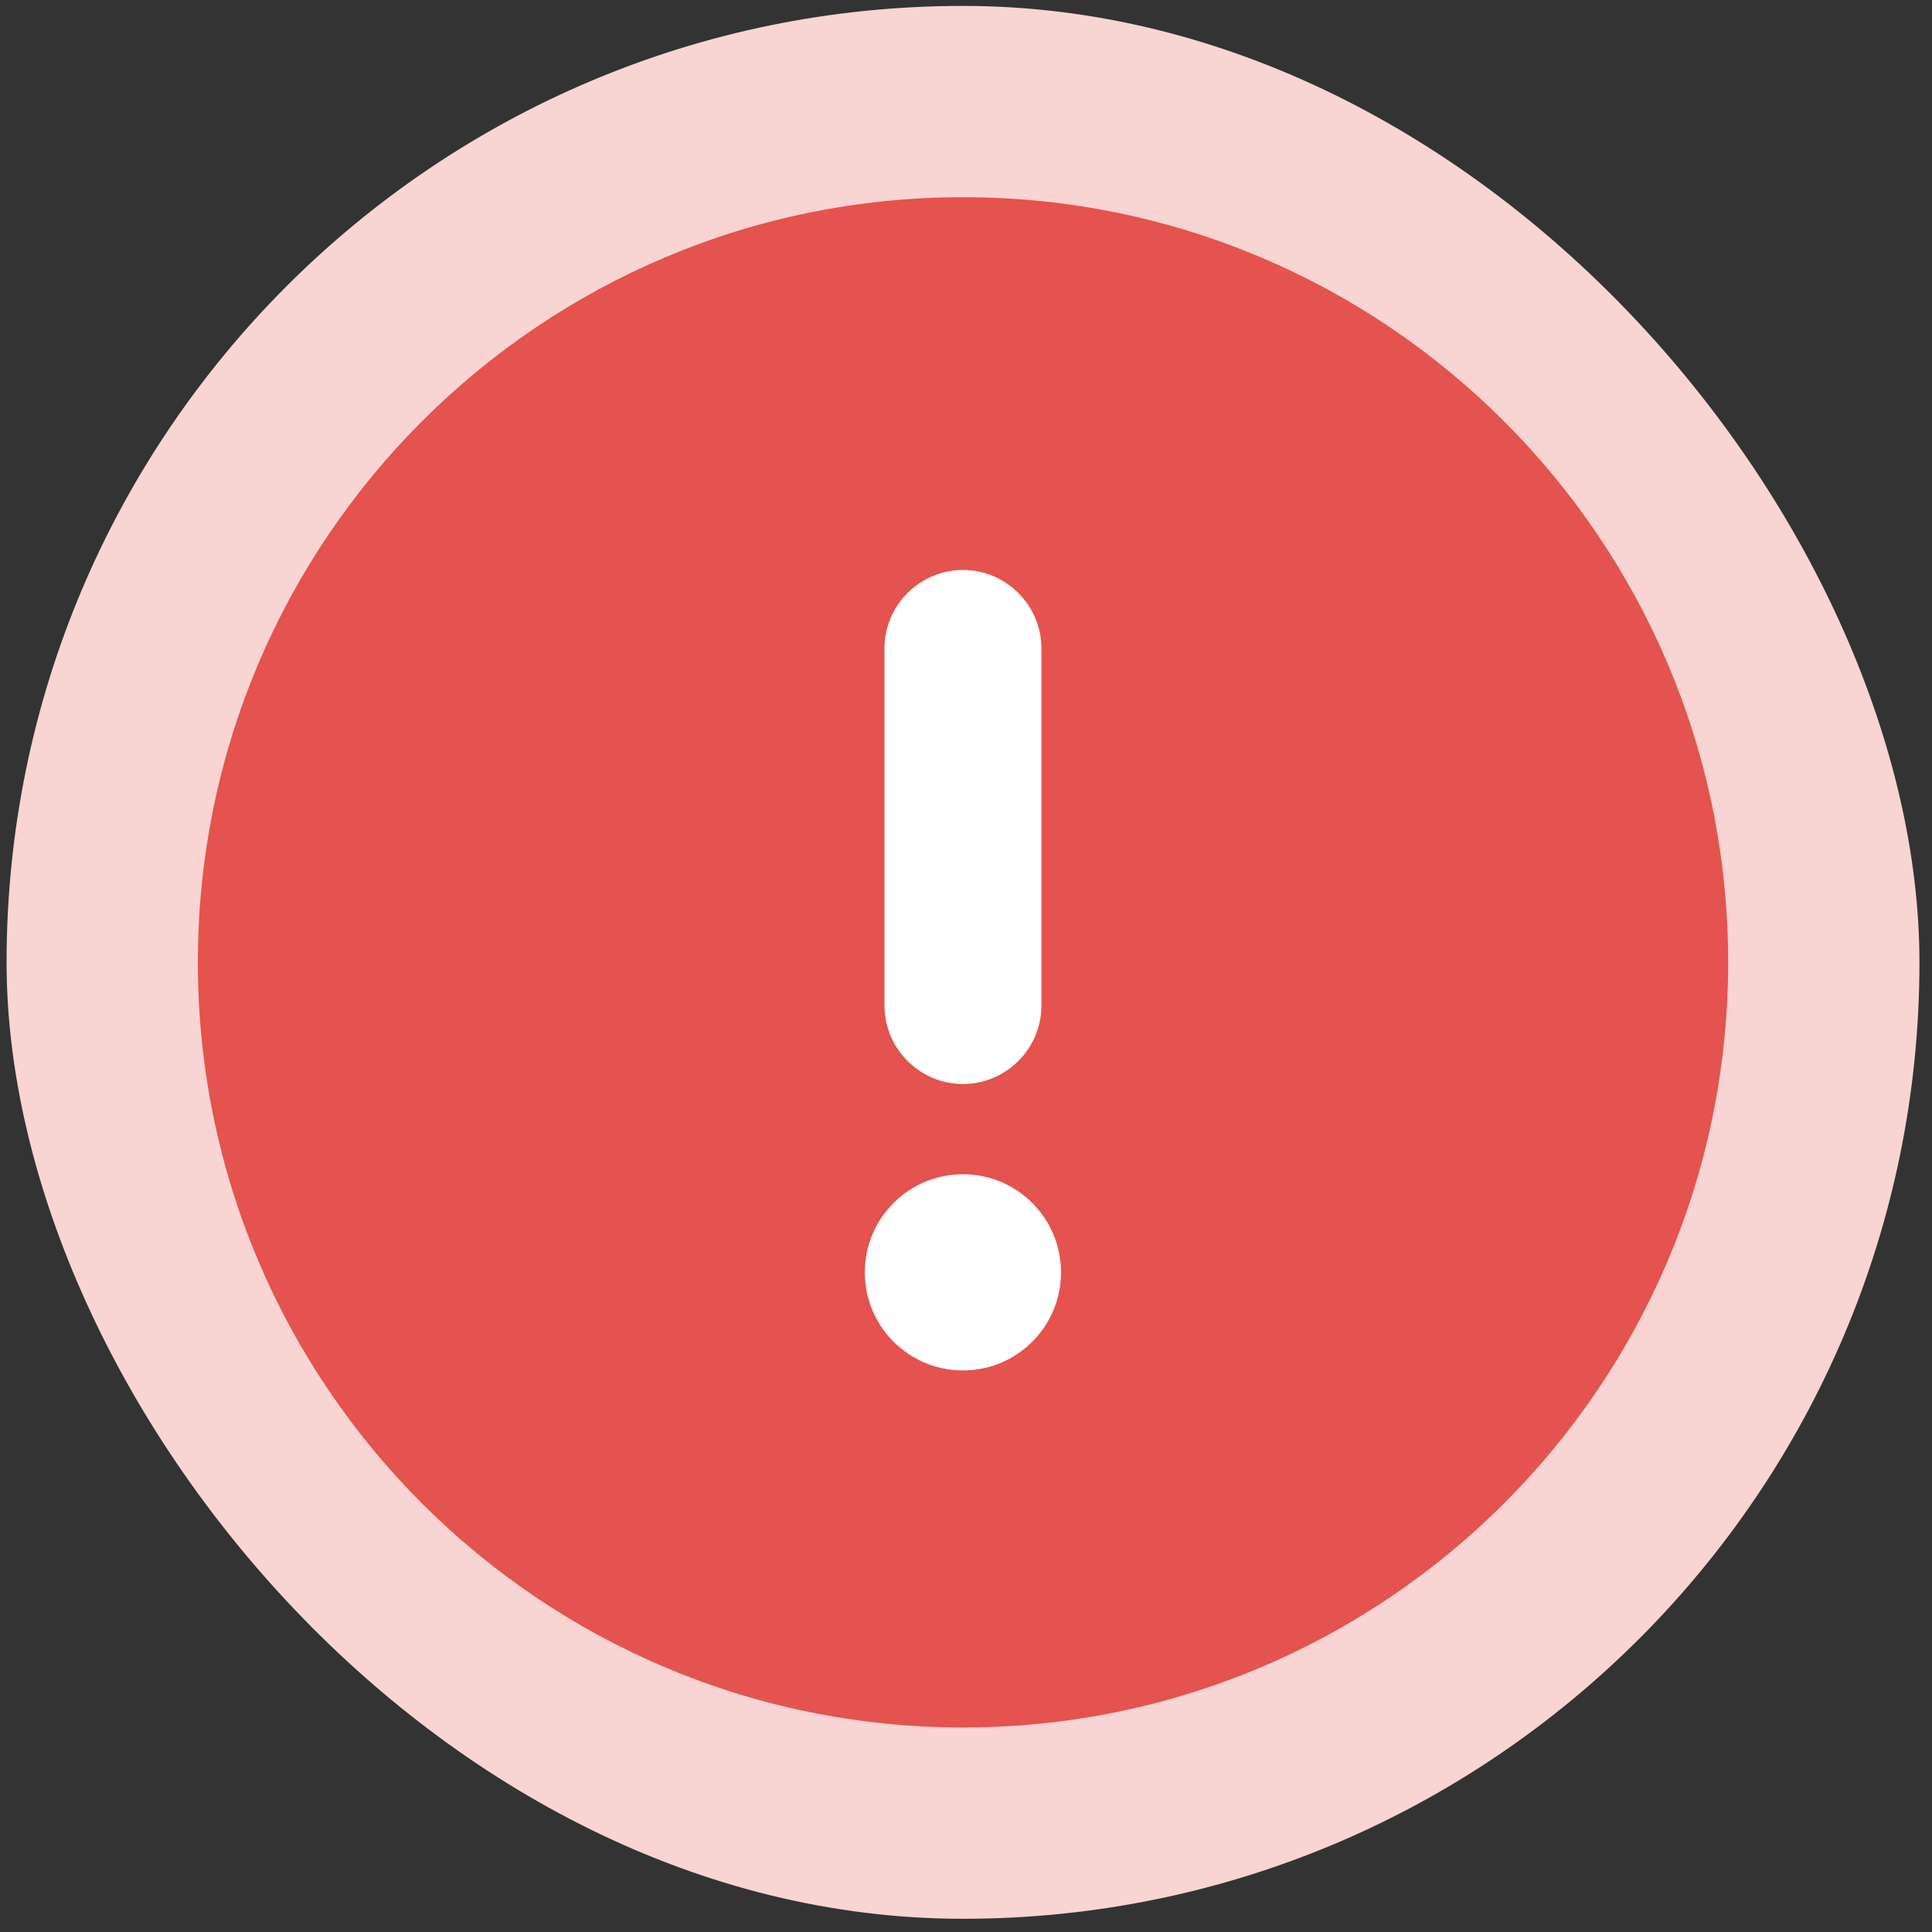 <svg width="101" height="101" viewBox="0 0 101 101" fill="none" xmlns="http://www.w3.org/2000/svg">
<rect x="0" y="0" width="101" height="101" fill="#333333" stroke="none"/>
<rect x="0.344" y="0.309" width="100" height="100" rx="50" fill="#F8D4D3"/>
<path d="M90.344 50.309C90.344 72.4 72.435 90.309 50.344 90.309C28.252 90.309 10.344 72.4 10.344 50.309C10.344 28.217 28.252 10.309 50.344 10.309C72.435 10.309 90.344 28.217 90.344 50.309Z" fill="#E4534E"/>
<path d="M50.339 61.387C53.172 61.387 55.467 63.682 55.467 66.515C55.467 69.348 53.172 71.643 50.339 71.643C47.506 71.643 45.211 69.348 45.211 66.515C45.211 63.682 47.506 61.387 50.339 61.387Z" fill="white"/>
<path d="M50.341 56.669C52.597 56.669 54.443 54.822 54.443 52.566V33.899C54.443 31.643 52.597 29.797 50.341 29.797C48.084 29.797 46.238 31.643 46.238 33.899V52.566C46.238 54.822 48.084 56.669 50.341 56.669Z" fill="white"/>
</svg>
